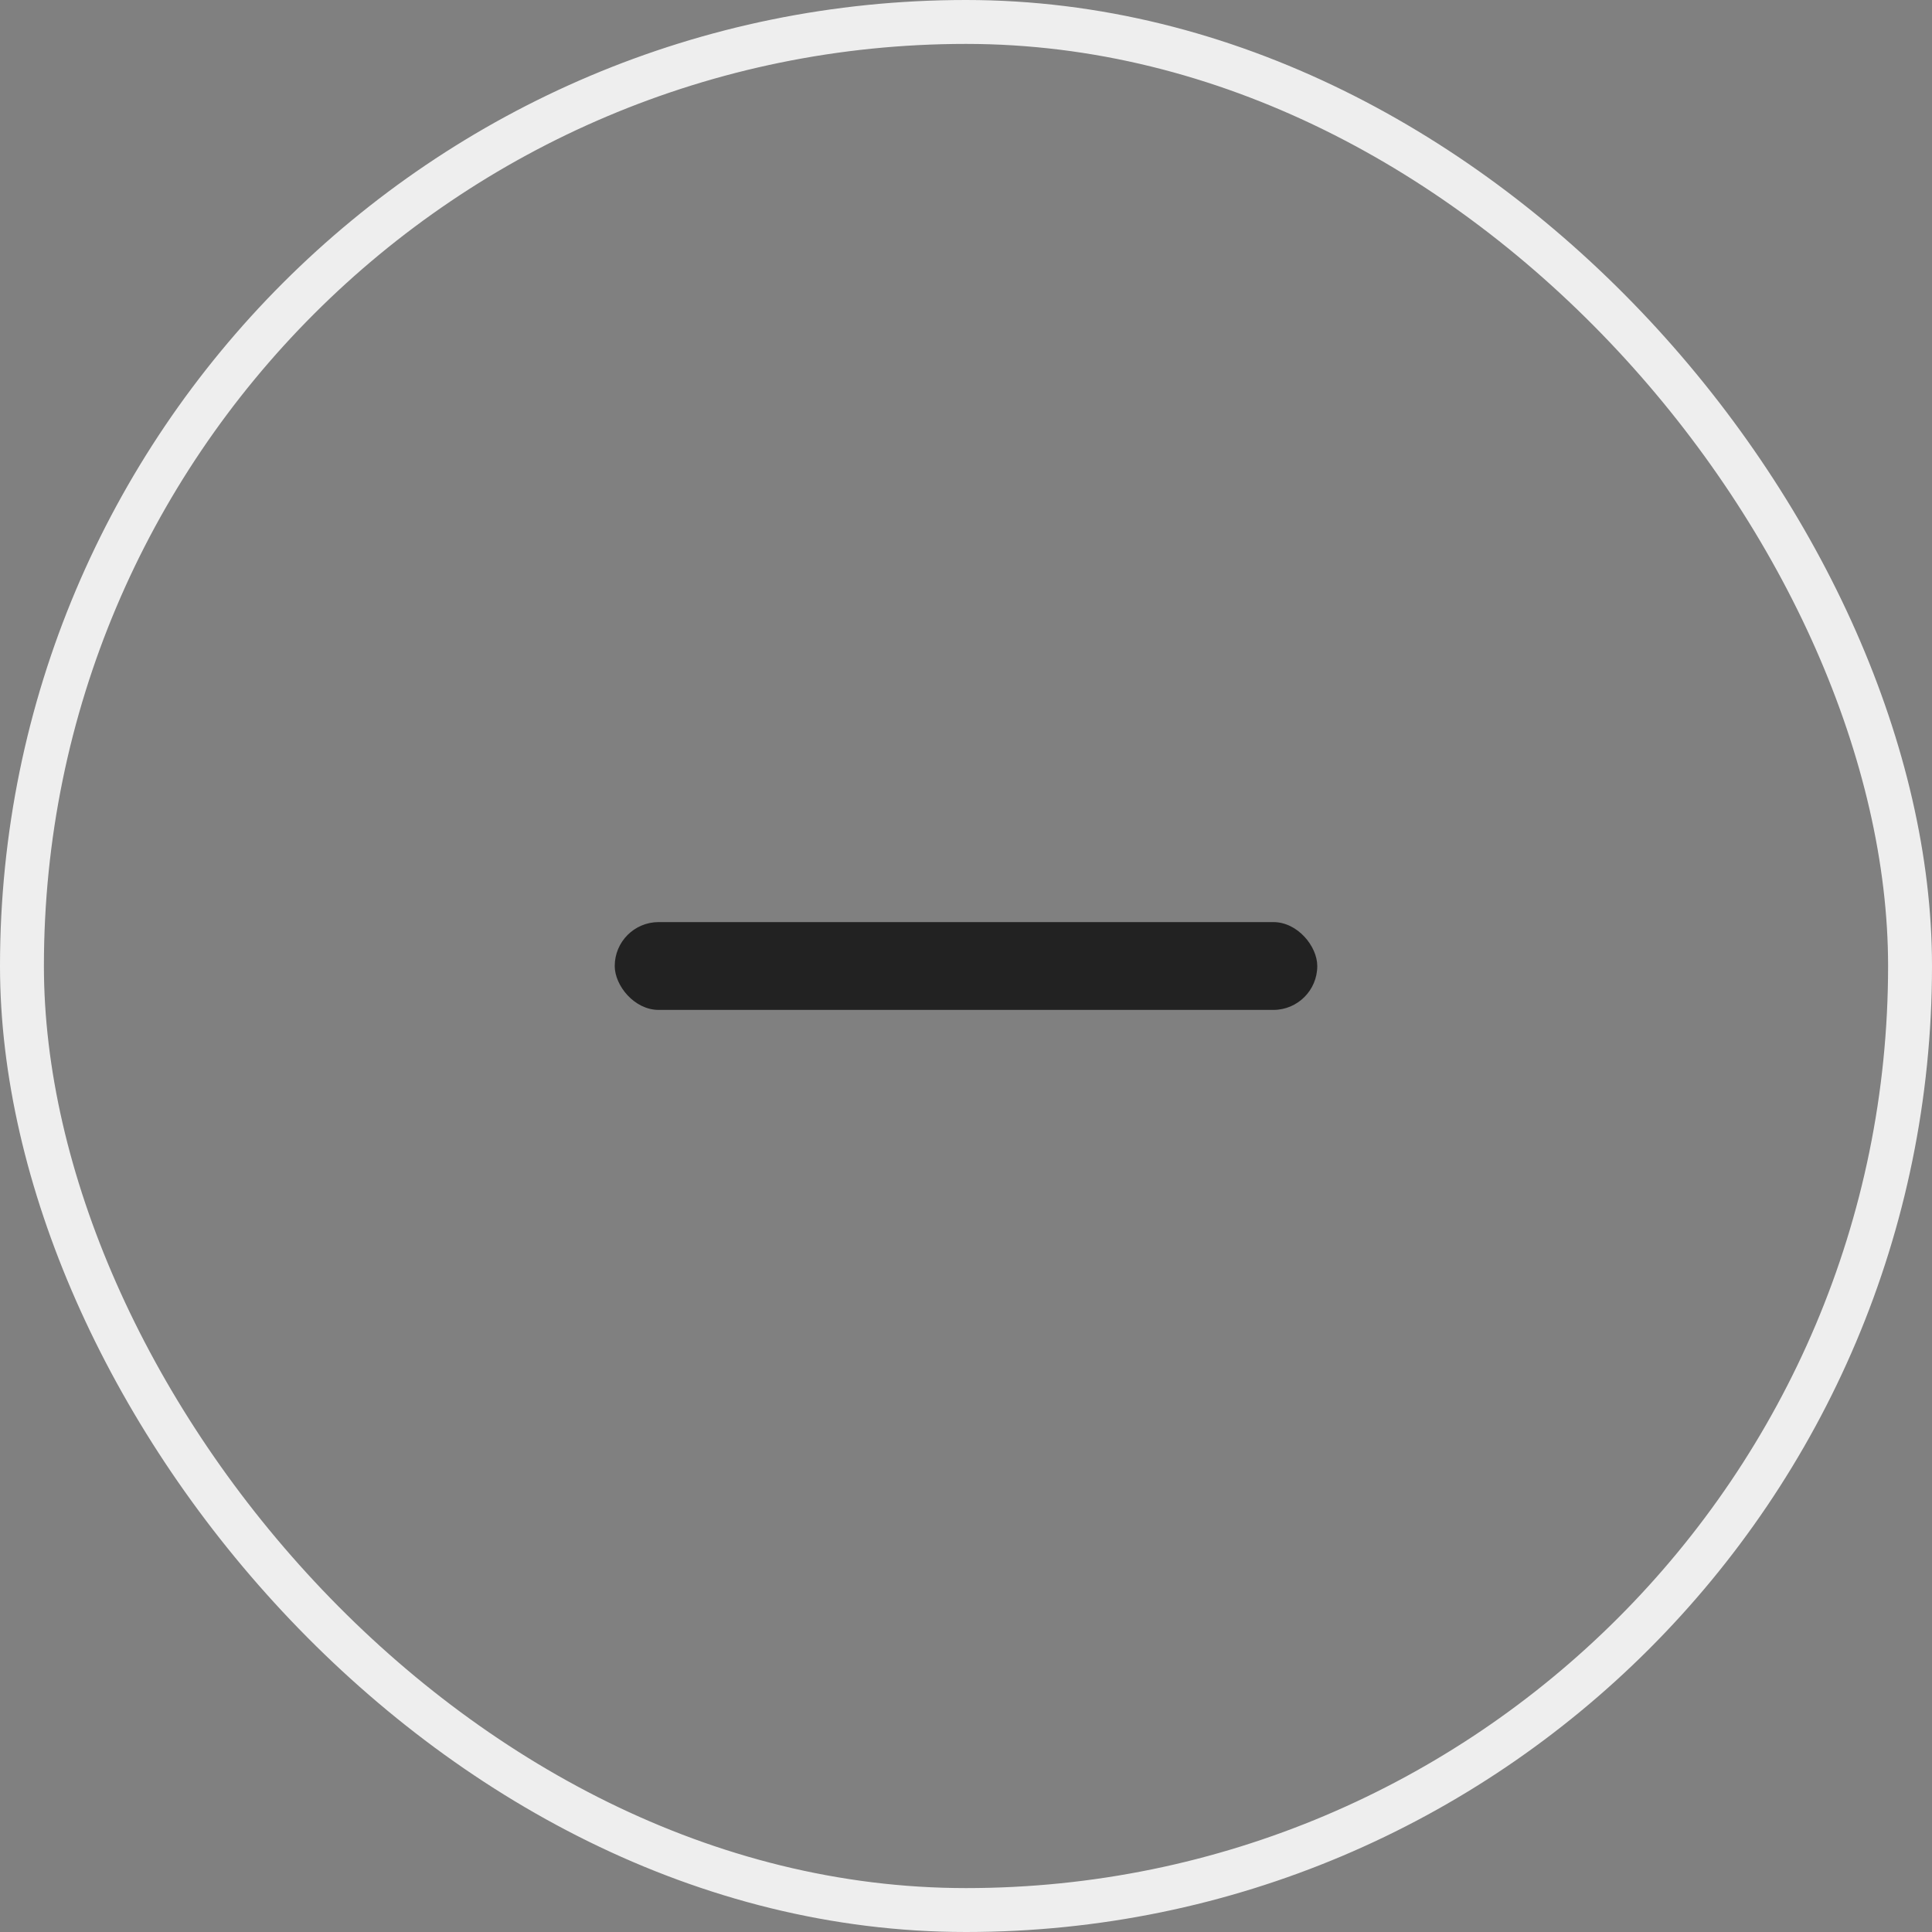 <svg width="44" height="44" viewBox="0 0 44 44" xmlns="http://www.w3.org/2000/svg">
    <rect x="0" y="0" width="44" height="44" fill="#808080" stroke="none"/>
    <g fill="none" fill-rule="evenodd">
        <rect fill="#222" x="14" y="21" width="16" height="2" rx="1"/>
        <rect stroke="#EEE" x=".5" y=".5" width="43" height="43" rx="21.5"/>
    </g>
</svg>
